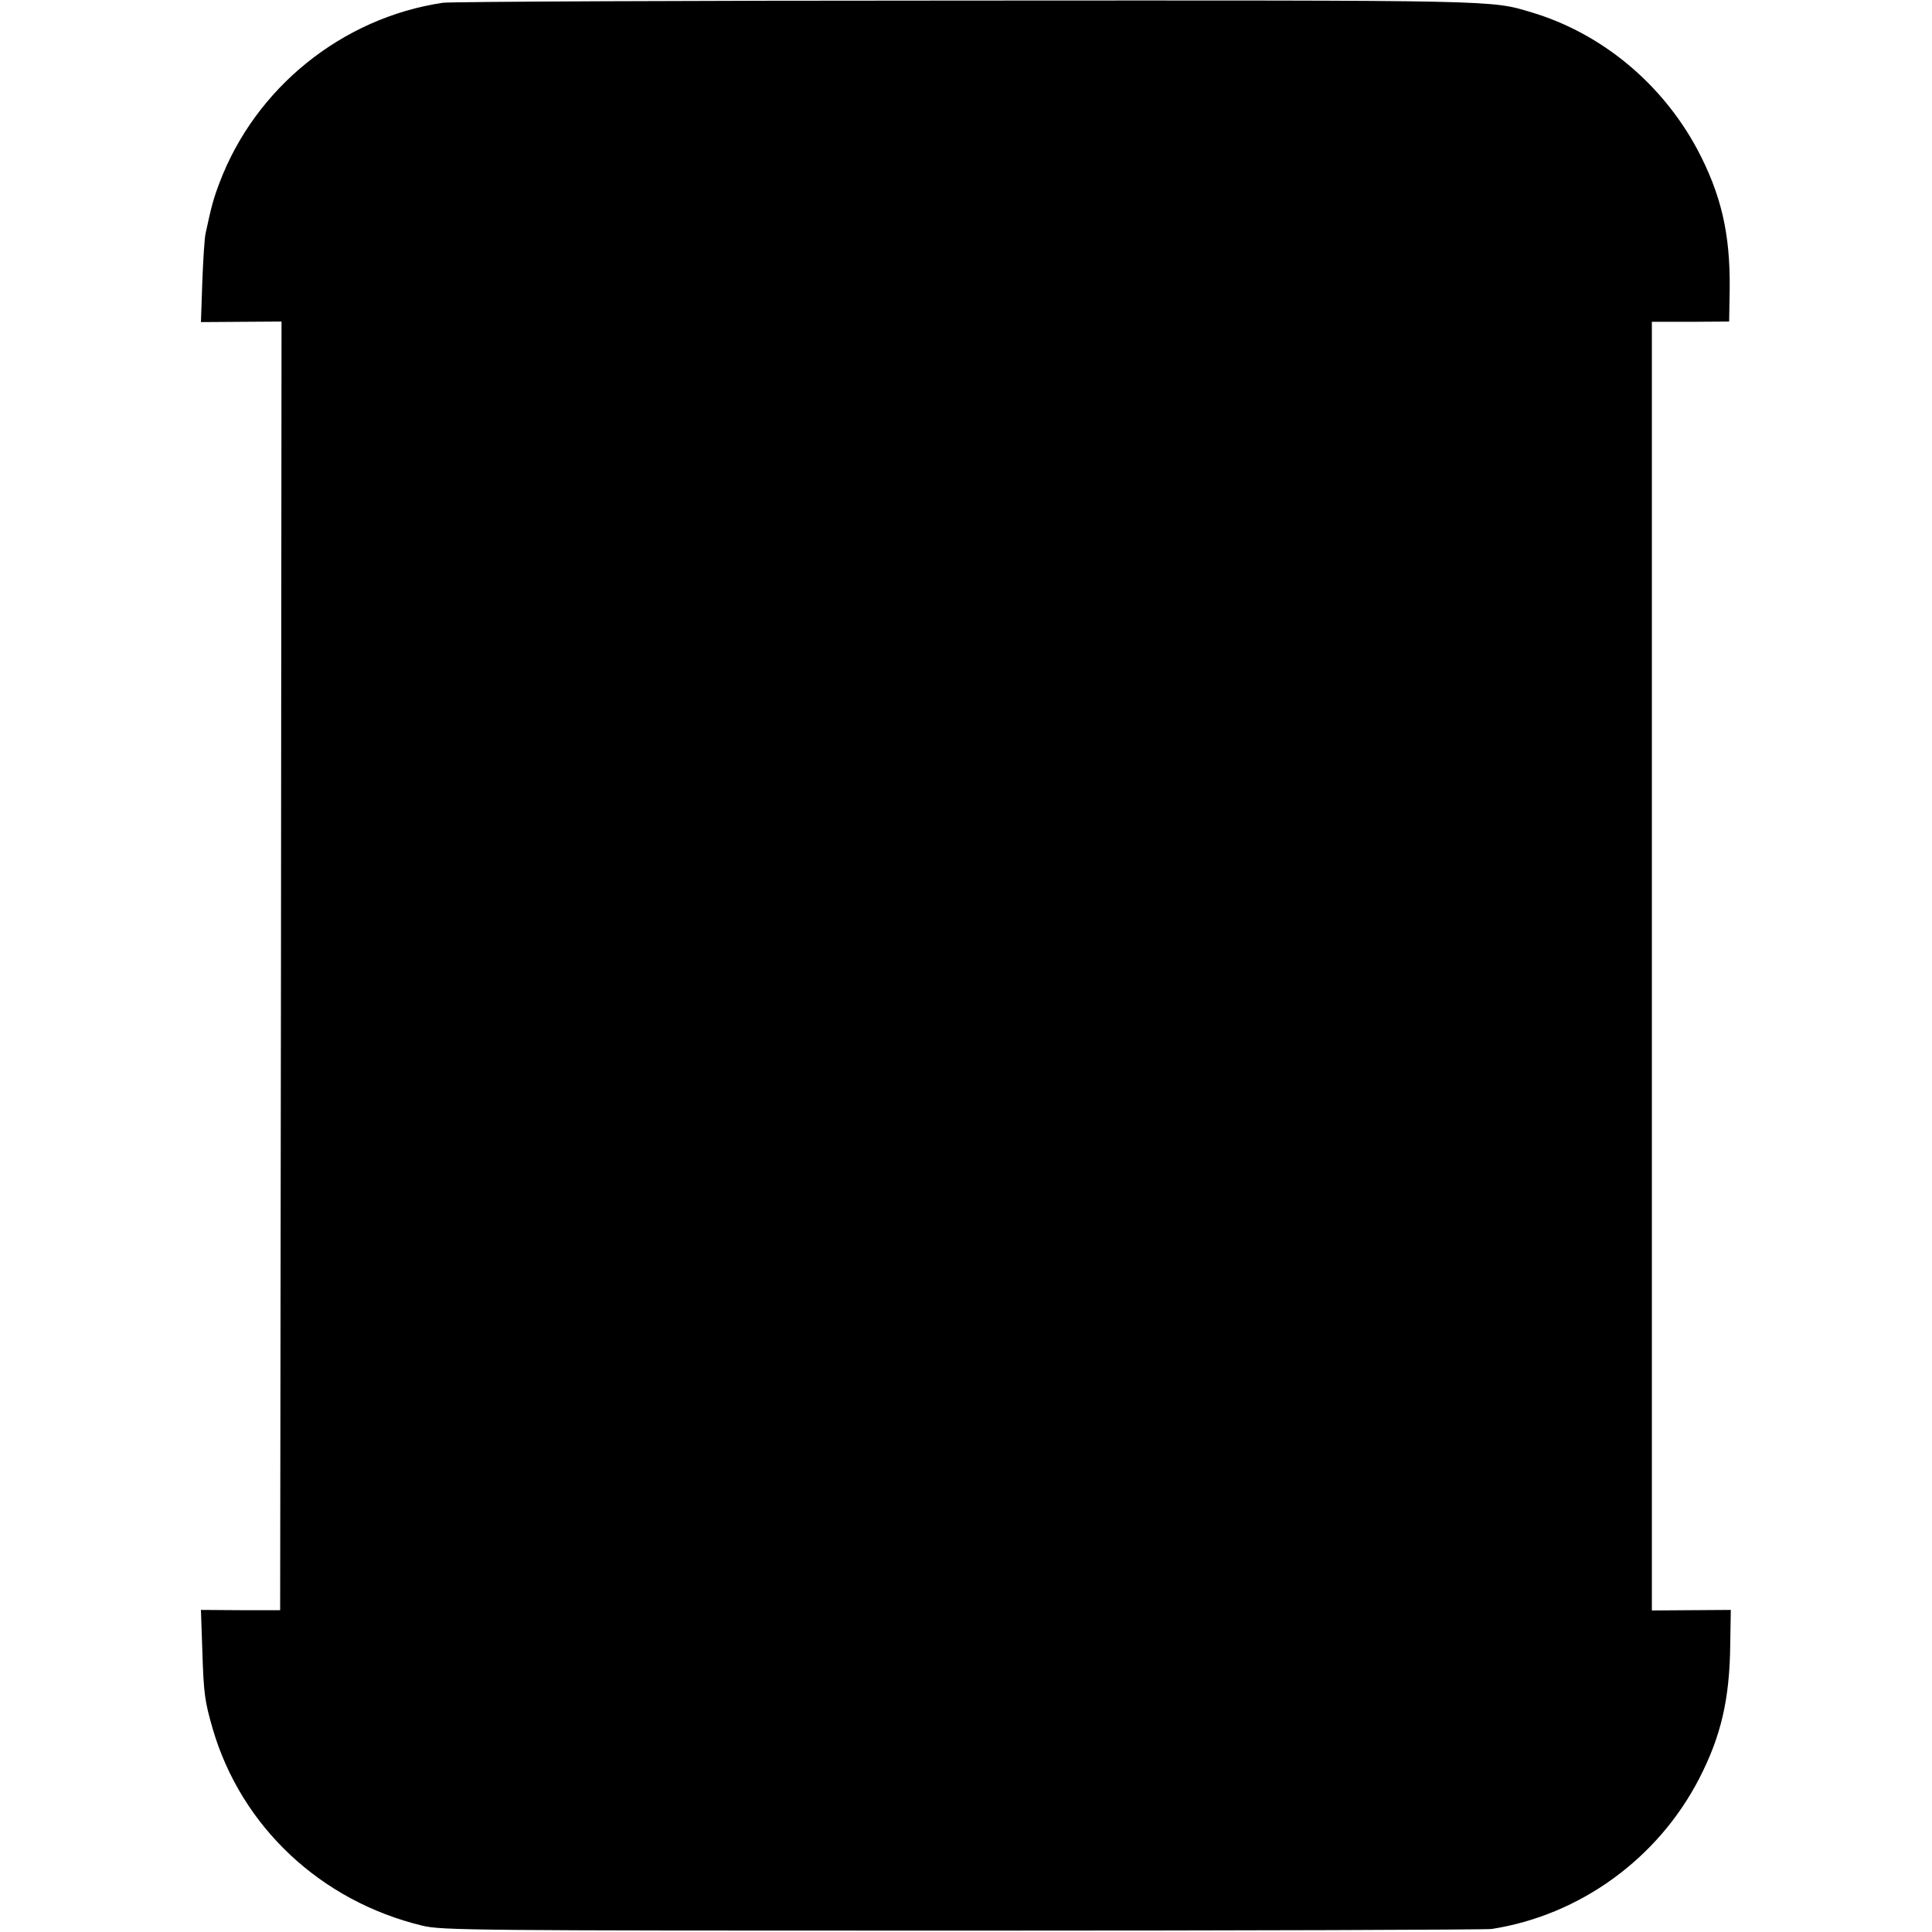 <?xml version="1.0" standalone="no"?>
<!DOCTYPE svg PUBLIC "-//W3C//DTD SVG 20010904//EN"
 "http://www.w3.org/TR/2001/REC-SVG-20010904/DTD/svg10.dtd">
<svg version="1.0" xmlns="http://www.w3.org/2000/svg"
 width="700pt" height="700pt" viewBox="0 0 700 700"
 preserveAspectRatio="xMidYMid meet">
<g transform="translate(0,700) scale(0.1,-0.1)"
fill="#000000" stroke="none">
<path d="M1605 6990 c-365 -54 -680 -308 -810 -653 -23 -61 -29 -85 -50 -182
-4 -16 -9 -96 -12 -176 l-5 -146 146 1 146 1 -2 -2335 -3 -2334 -144 0 -143 1
5 -146 c5 -161 9 -185 38 -286 104 -354 391 -623 759 -712 71 -17 172 -18
1955 -18 1034 0 1898 3 1920 6 319 50 601 254 751 544 80 155 111 289 113 489
l2 123 -143 -1 -143 -1 0 2334 0 2335 140 0 140 1 2 120 c2 199 -31 341 -118
505 -128 238 -346 419 -599 495 -151 45 -101 44 -2050 43 -1015 0 -1867 -4
-1895 -8z"/>
</g>
</svg>
